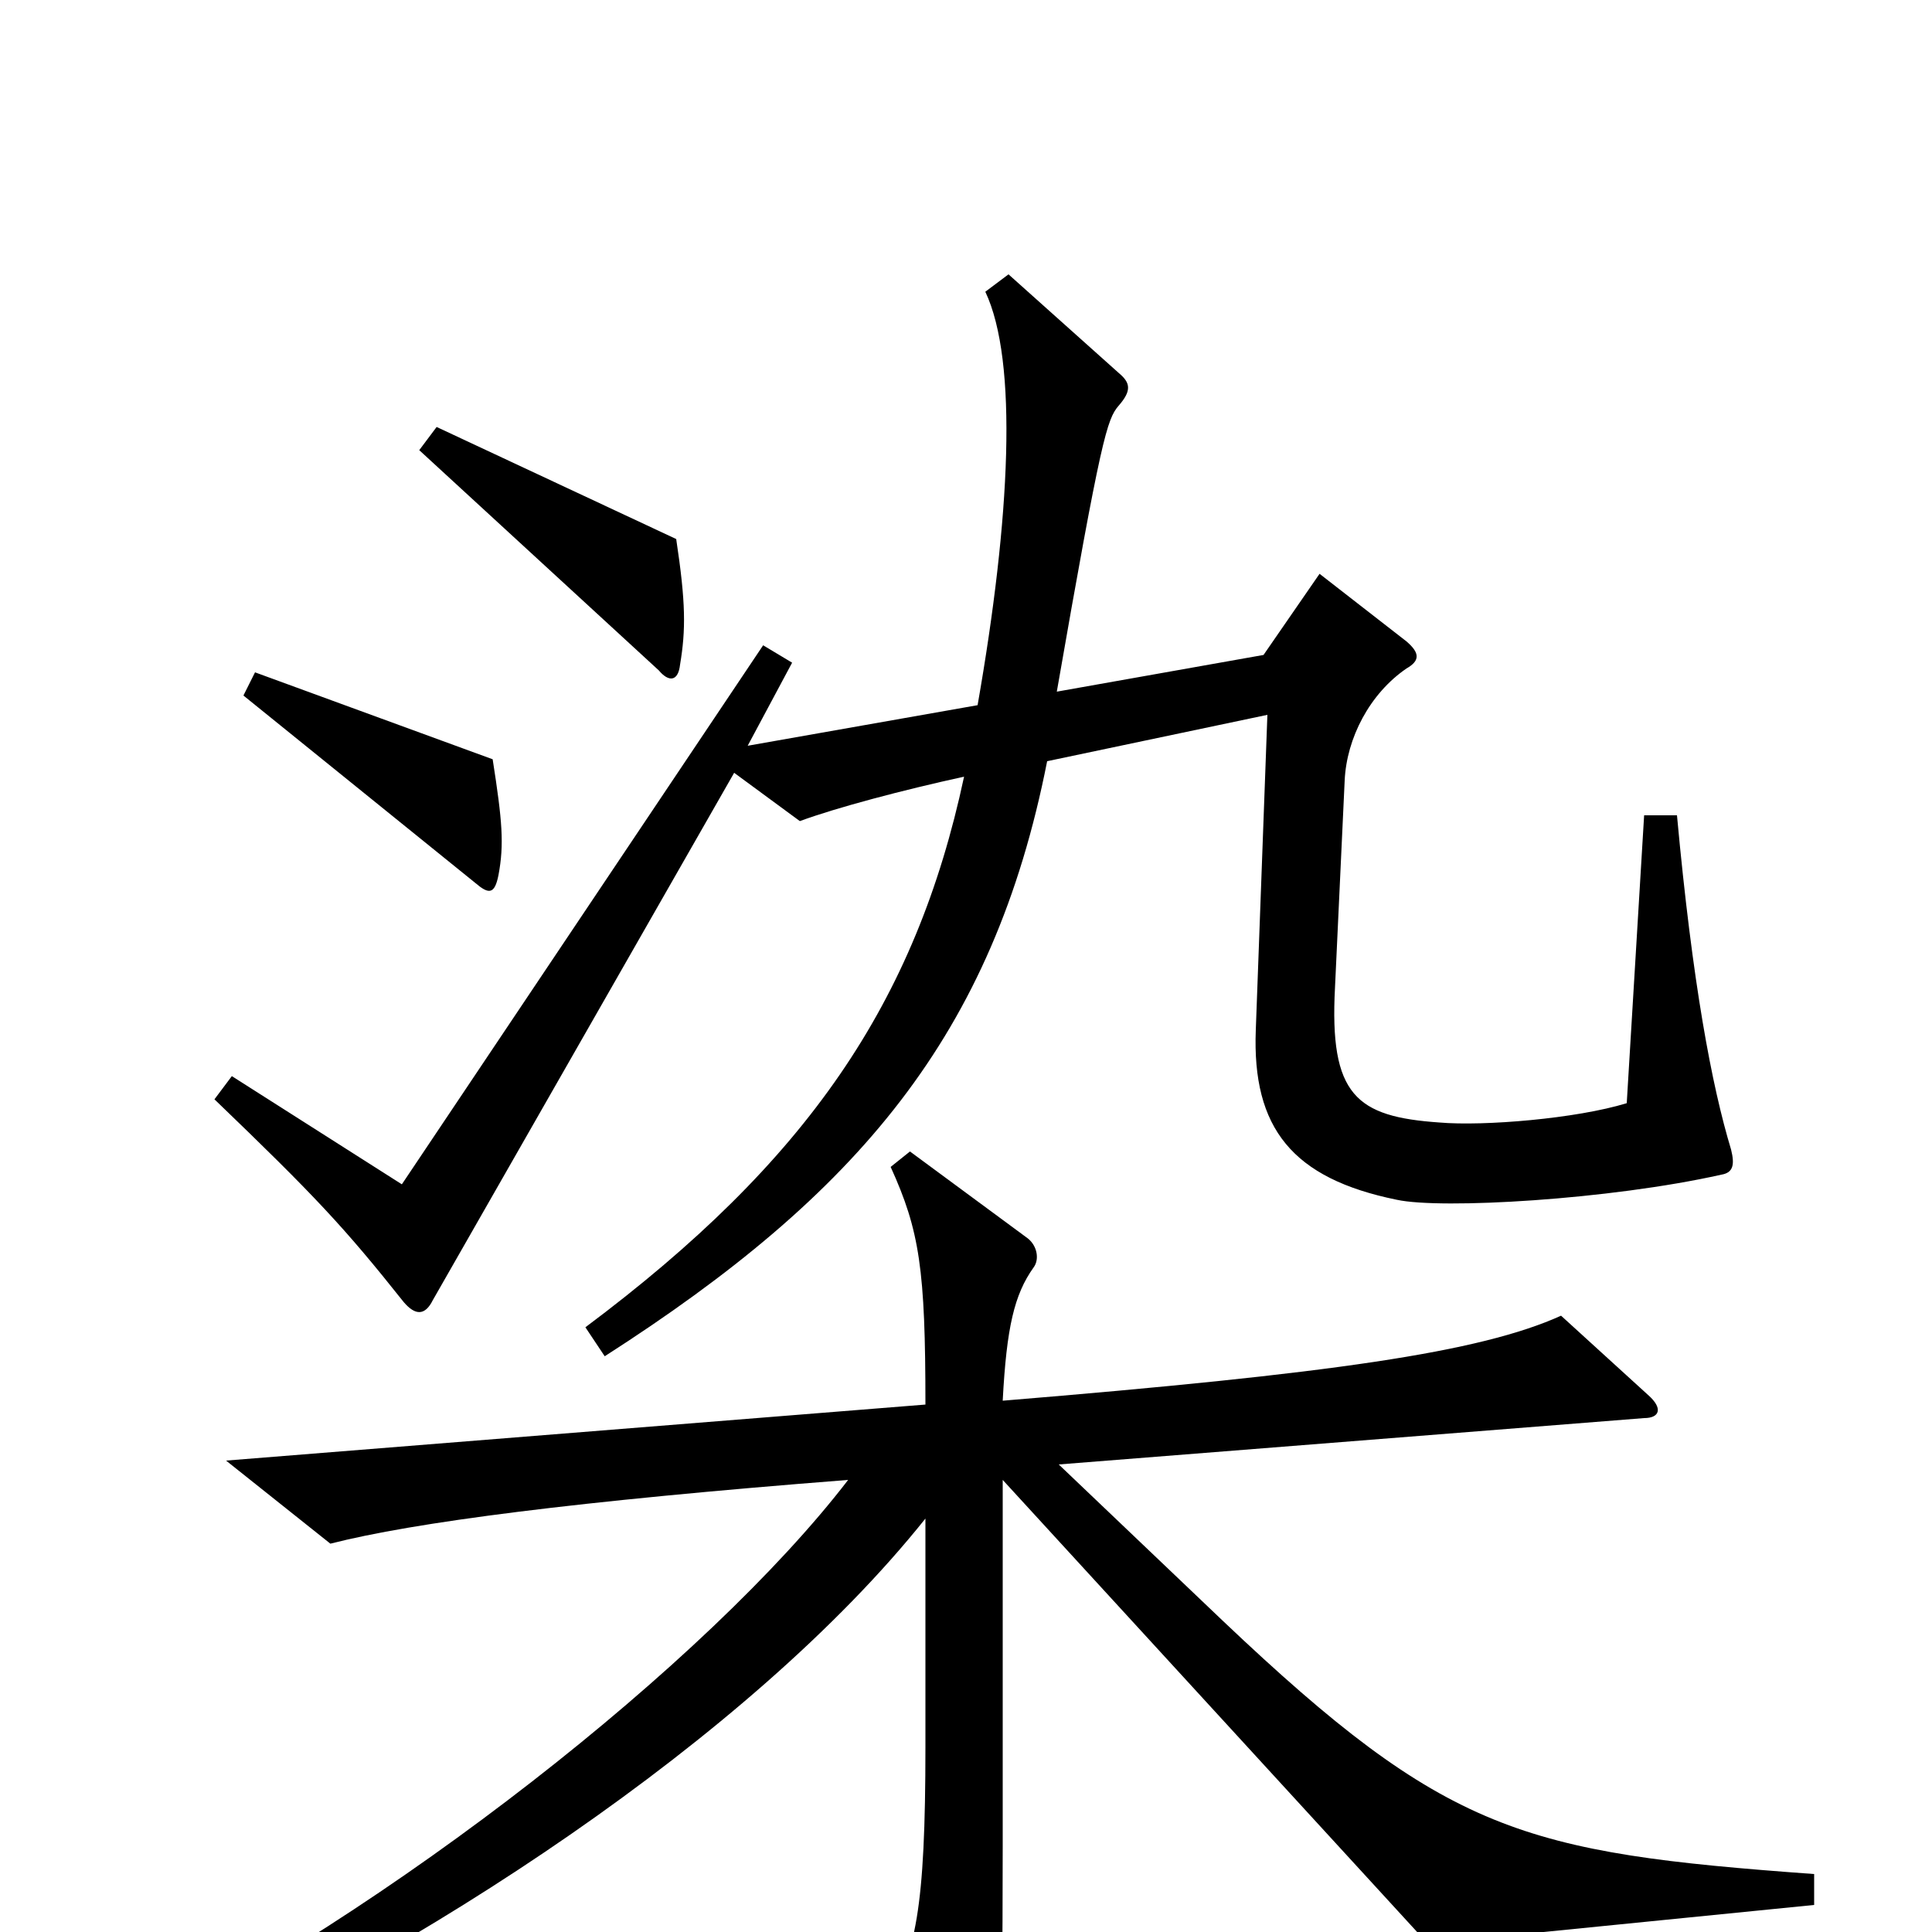 <svg xmlns="http://www.w3.org/2000/svg" viewBox="0 -1000 1000 1000">
	<path fill="#000000" d="M352 -656C355 -674 355 -688 350 -721L226 -779L217 -767L341 -653C346 -647 351 -647 352 -656ZM258 -547C261 -563 260 -575 255 -607L132 -652L126 -640L246 -543C253 -537 256 -537 258 -547ZM896 -405C886 -438 876 -491 868 -578H851L842 -429C816 -421 768 -417 745 -419C702 -422 688 -433 691 -489L696 -596C697 -618 709 -641 728 -654C735 -658 735 -662 728 -668L683 -703L654 -661L547 -642C570 -774 573 -783 579 -790C586 -798 585 -802 579 -807L522 -858L510 -849C527 -813 523 -732 506 -635L387 -614L410 -657L395 -666L208 -387L120 -443L111 -431C163 -381 178 -365 209 -326C215 -319 220 -319 224 -327L380 -600L414 -575C433 -582 467 -591 499 -598C474 -481 418 -399 303 -313L313 -298C444 -382 514 -464 542 -606L656 -630L650 -467C648 -416 669 -390 723 -379C746 -374 833 -379 891 -392C897 -393 898 -397 896 -405ZM939 -14V-30C788 -41 749 -51 633 -161L548 -242L851 -266C859 -266 861 -271 853 -278L808 -319C766 -300 689 -289 519 -275C521 -313 525 -330 535 -344C538 -348 537 -355 532 -359L471 -404L461 -396C476 -363 479 -343 479 -273L117 -244L171 -201C214 -212 298 -223 439 -234C366 -139 201 -10 63 58L73 75C215 12 388 -100 479 -214V-96C479 -12 474 12 458 37L498 104C504 113 509 114 513 102C517 91 519 68 519 -44V-234L739 6Z"/>
</svg>